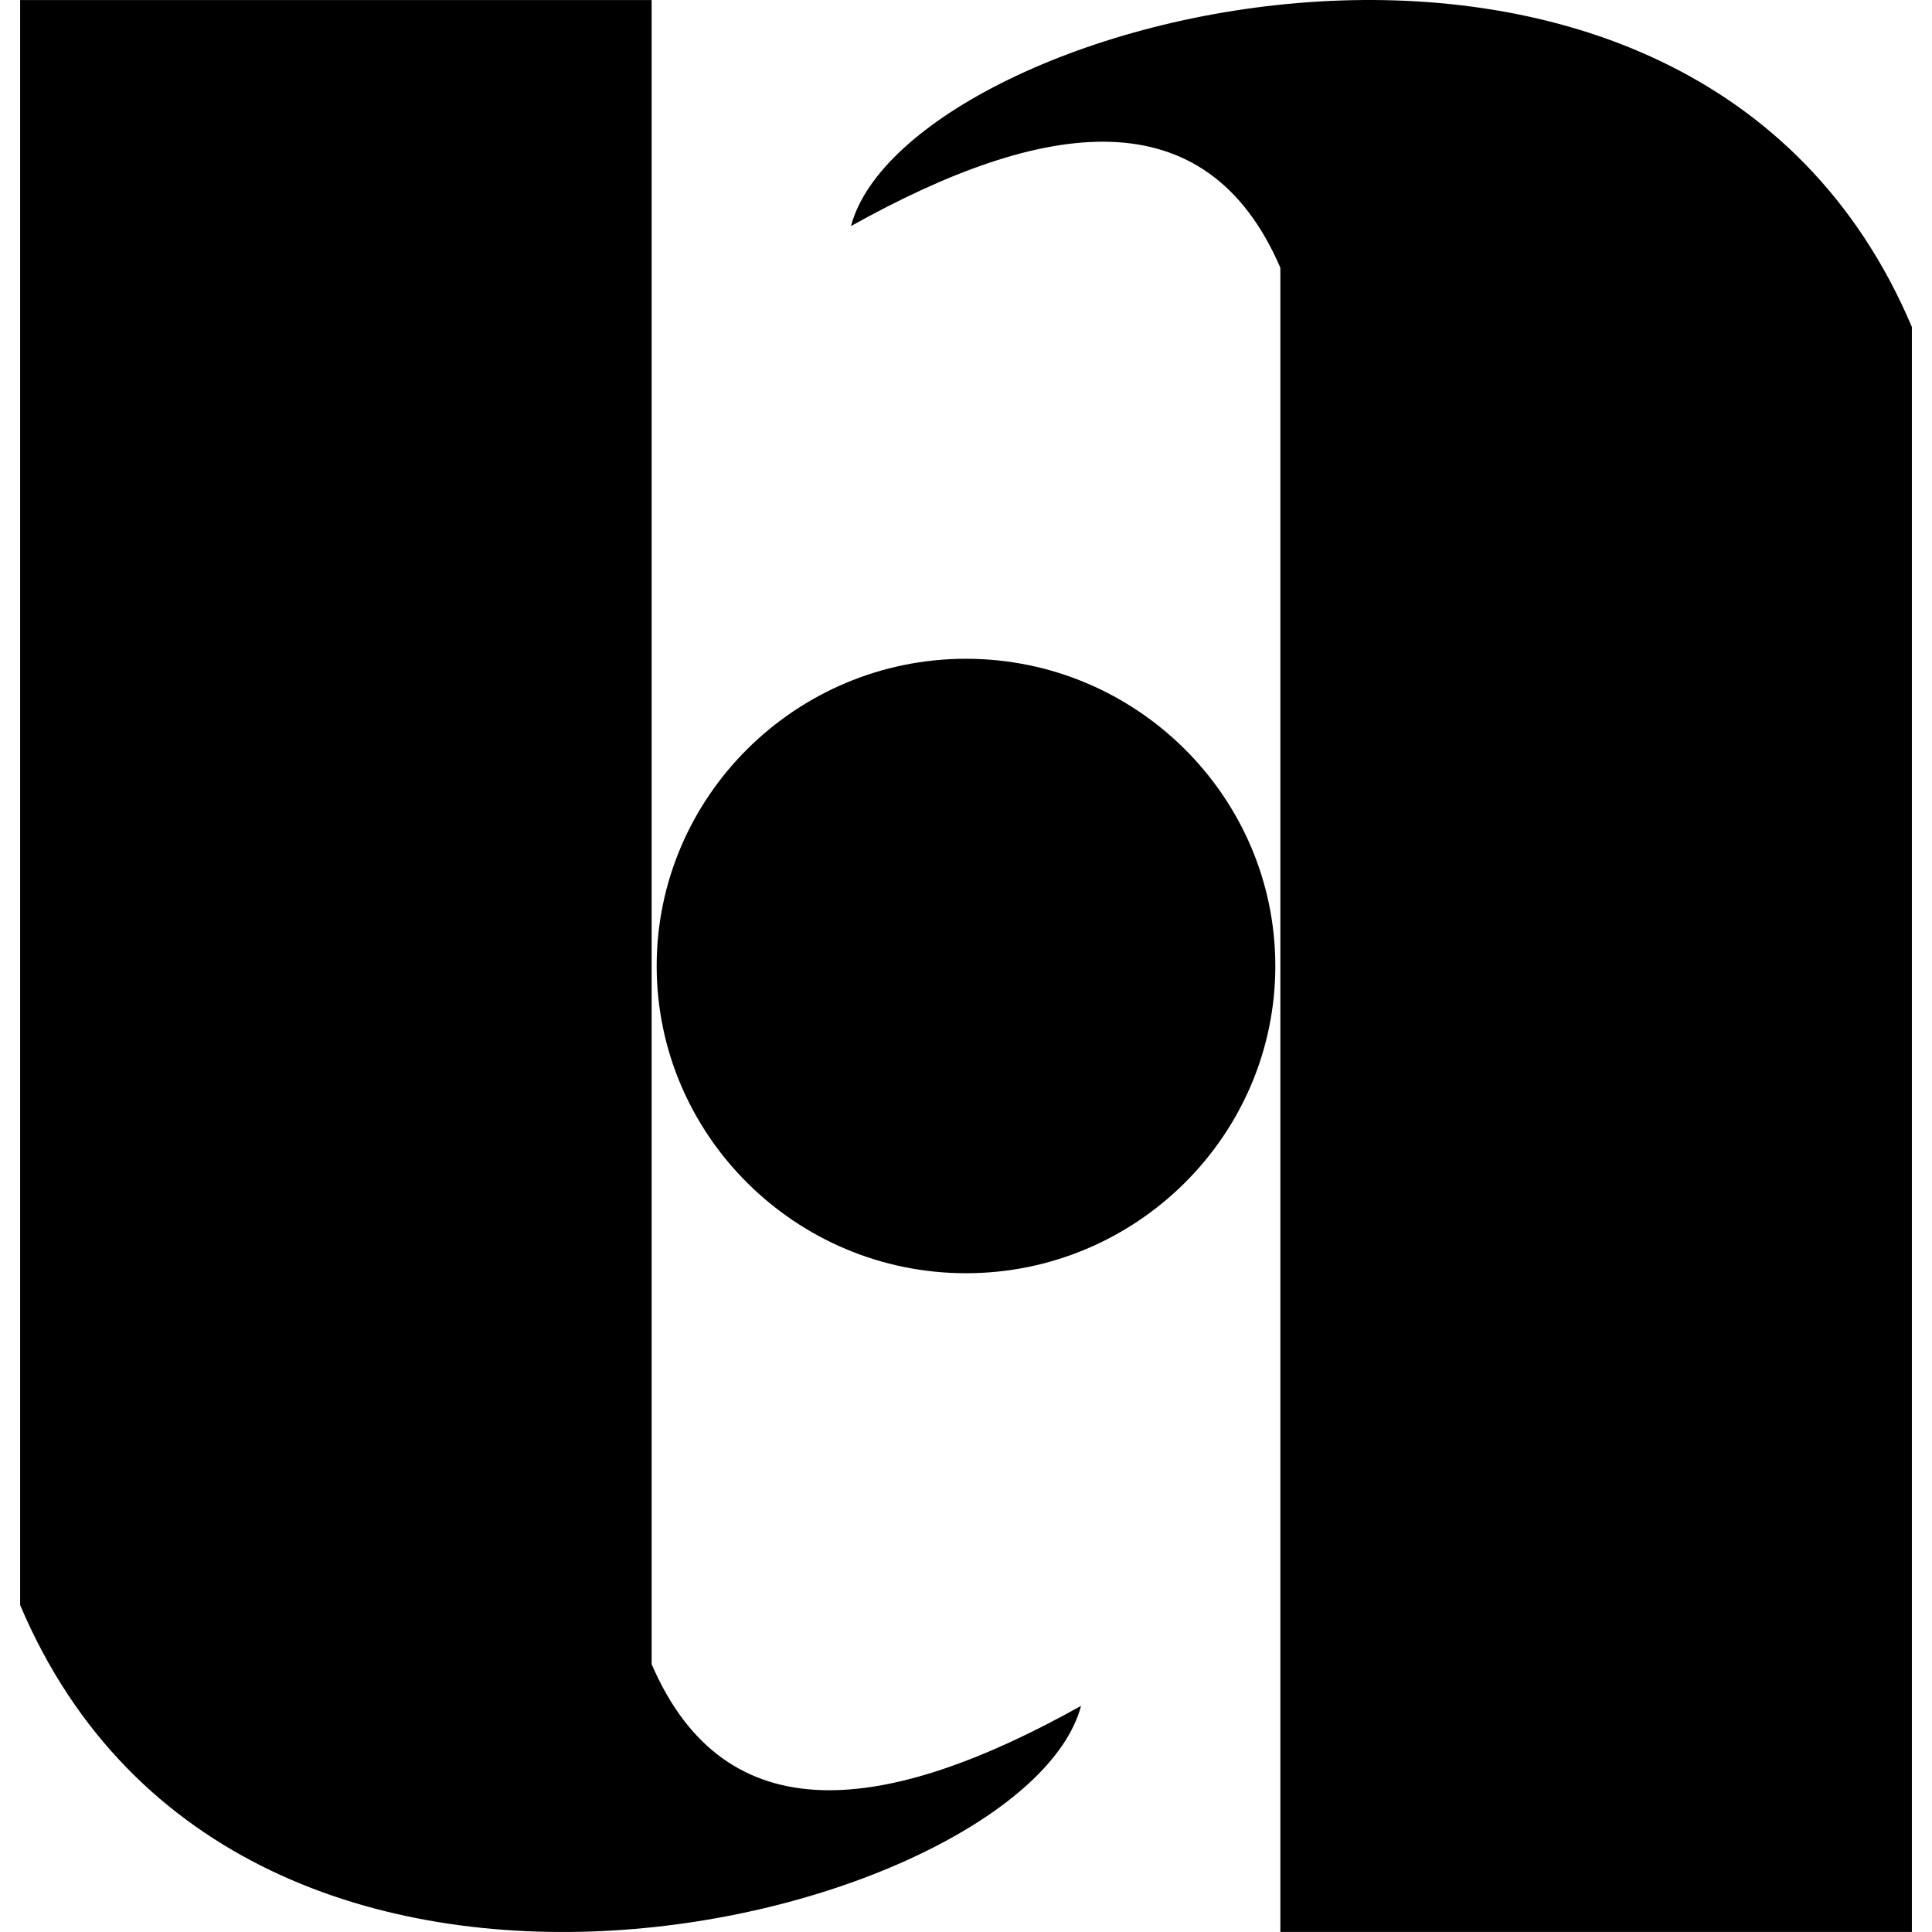 <svg xmlns="http://www.w3.org/2000/svg" fill="none" viewBox="0 0 48 48">
  <path fill="#000" d="M31.81 47.999H47.5V8.124C42.014-4.841 22.534.358 21.142 5.617c4.818-2.691 8.828-3.235 10.668 1.035V47.999ZM16.19.001H.5V39.876c5.486 12.965 24.966 7.766 26.358 2.506-4.818 2.691-8.828 3.235-10.668-1.035V.001Z"/>
  <path fill="#000" d="M31.685 24c0 4.204-3.452 7.633-7.685 7.633-4.232 0-7.685-3.429-7.685-7.633 0-4.204 3.452-7.633 7.685-7.633 4.233 0 7.685 3.429 7.685 7.633Z"/>
</svg>
